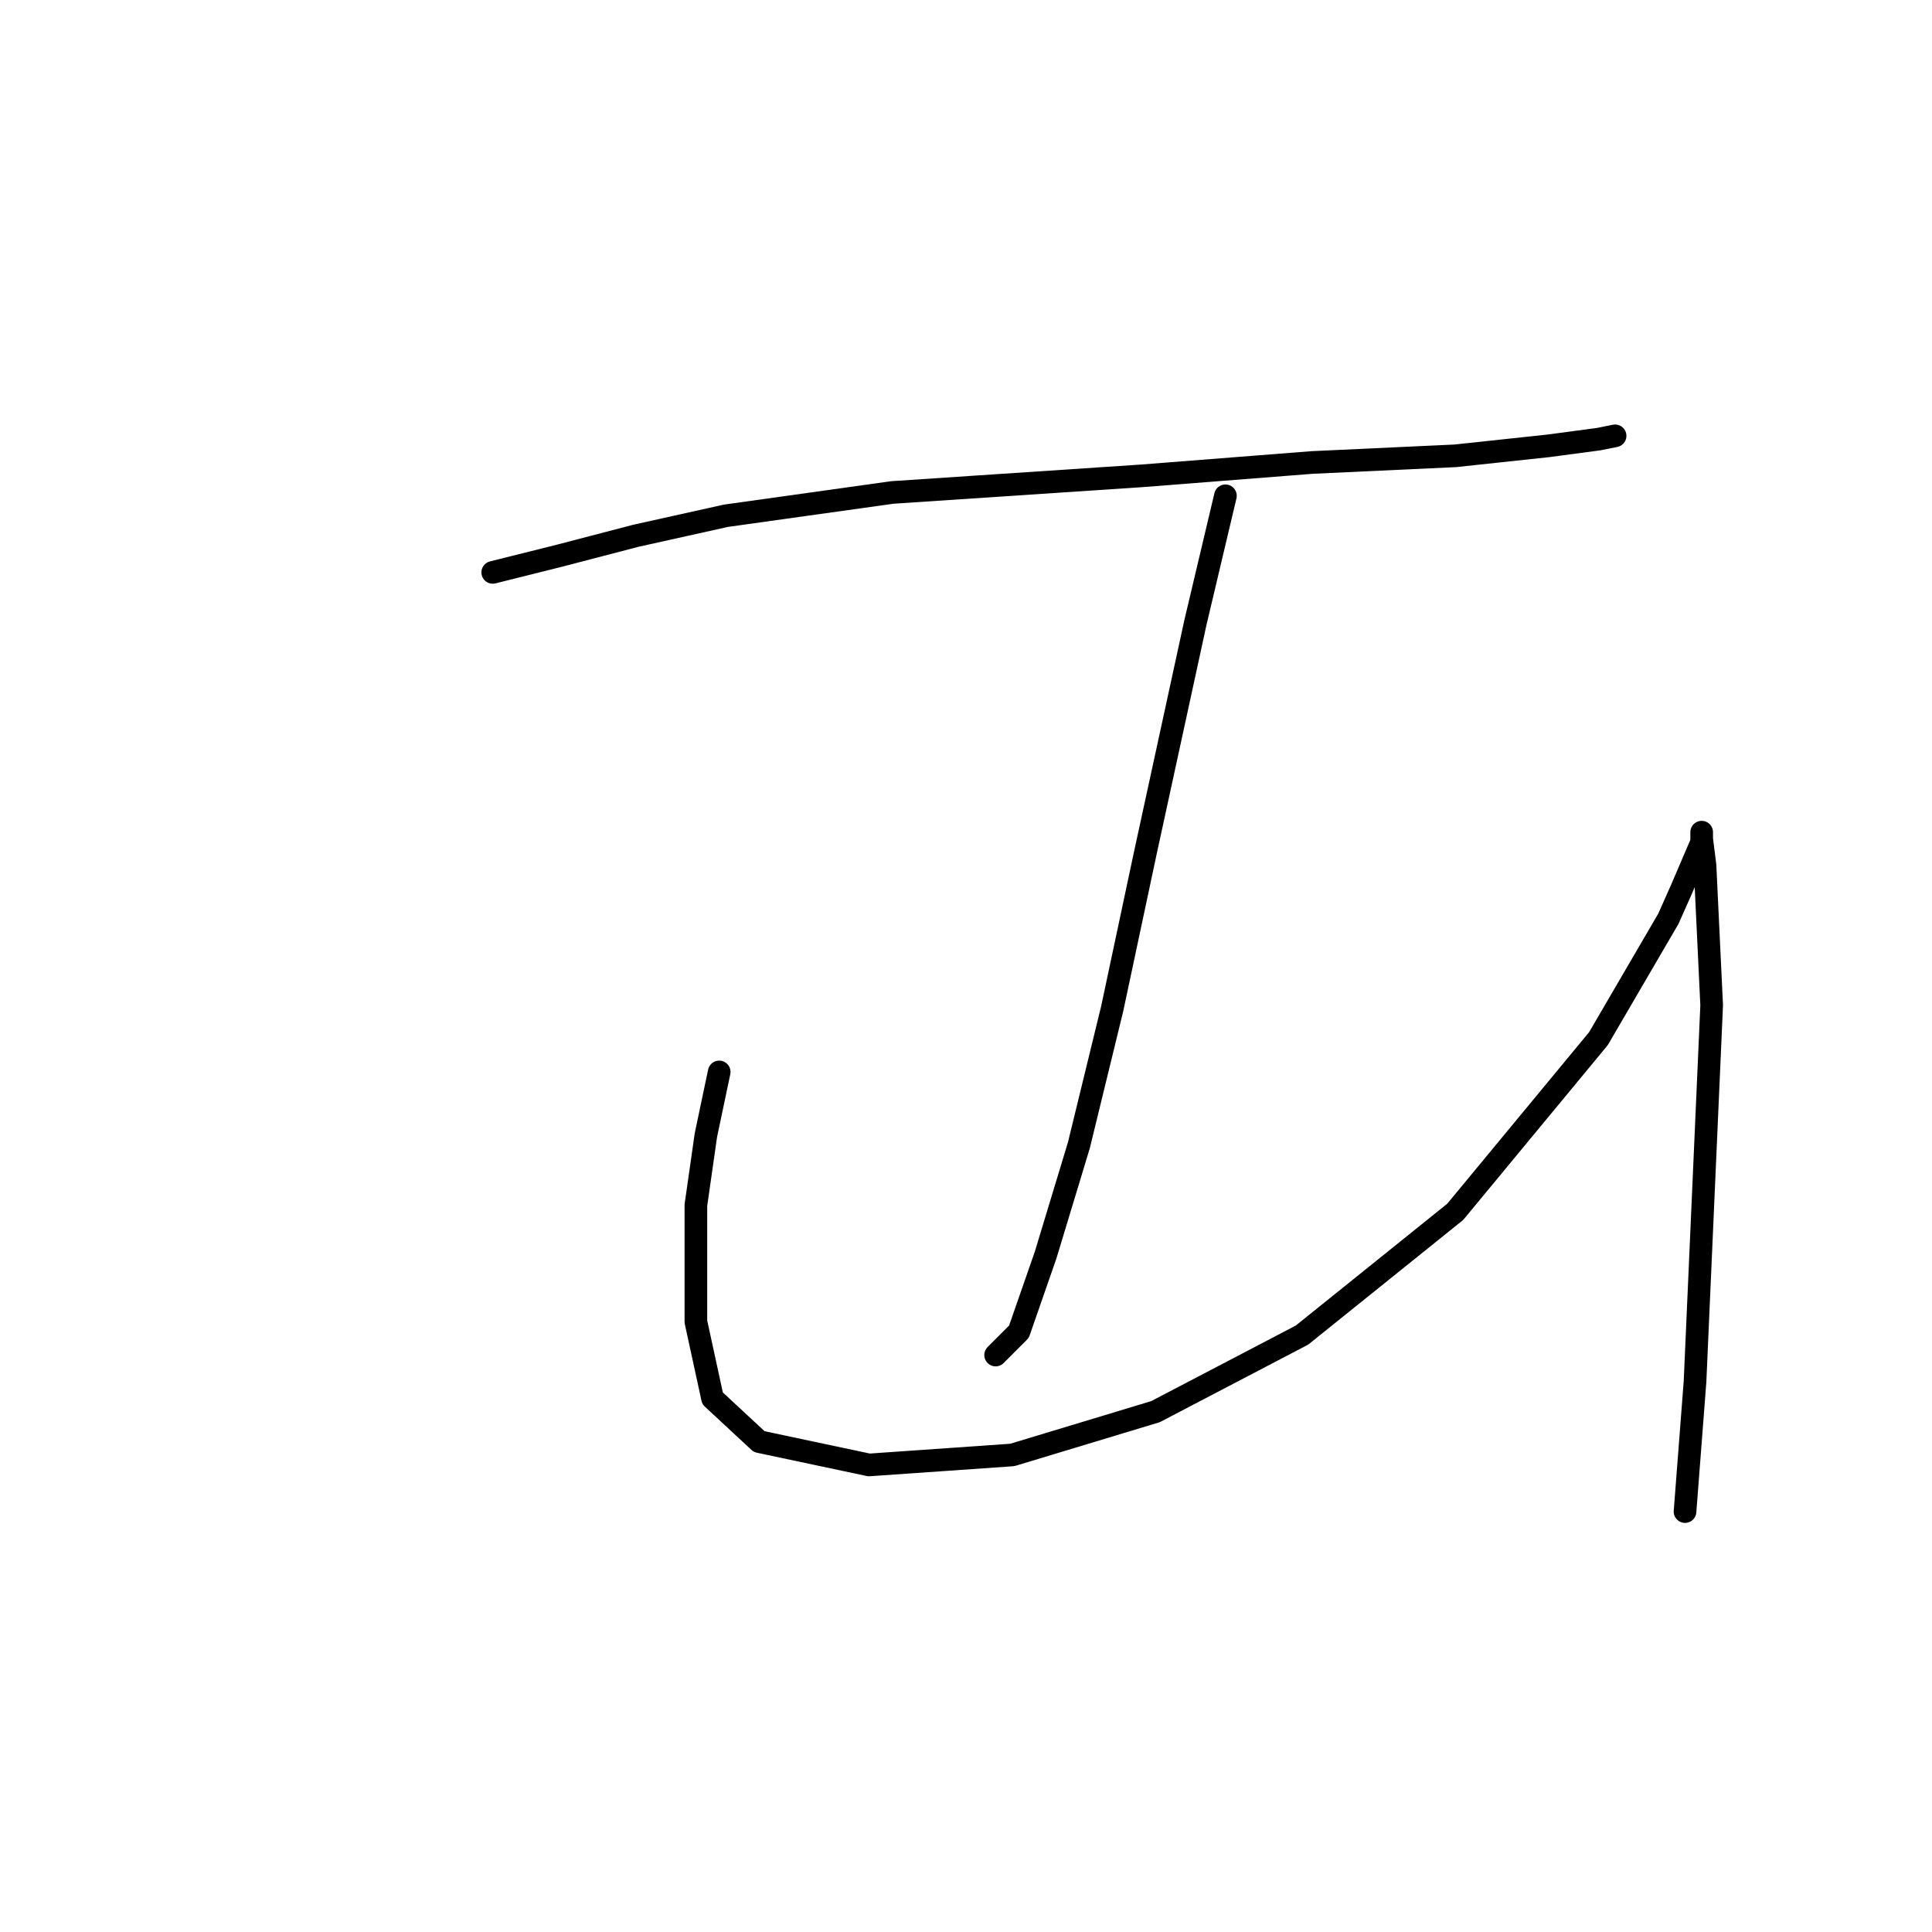 <?xml version="1.0" standalone="no"?>
    <svg width="256" height="256" xmlns="http://www.w3.org/2000/svg" version="1.1">
    <polyline stroke="black" stroke-width="3" stroke-linecap="round" fill="transparent" stroke-linejoin="round" points="65.29 75.844 74.116 73.638 84.266 70.99 96.181 68.342 118.246 65.253 151.343 63.047 173.849 61.282 192.825 60.399 205.182 59.075 211.801 58.193 214.008 57.751 214.008 57.751 " />
        <polyline stroke="black" stroke-width="3" stroke-linecap="round" fill="transparent" stroke-linejoin="round" points="162.376 65.695 158.404 82.464 151.785 112.914 147.372 133.655 142.958 151.748 138.546 166.311 135.015 176.461 131.926 179.55 131.926 179.55 " />
        <polyline stroke="black" stroke-width="3" stroke-linecap="round" fill="transparent" stroke-linejoin="round" points="95.298 142.039 93.533 150.424 92.209 159.691 92.209 175.137 94.416 185.287 100.594 191.023 115.157 194.113 134.133 192.789 153.108 187.052 172.526 176.902 192.825 160.574 211.801 137.626 221.068 121.74 222.834 117.768 225.481 111.59 225.481 110.266 225.481 111.148 225.923 114.679 226.805 133.213 224.599 183.08 223.275 200.291 223.275 200.291 " />
        </svg>